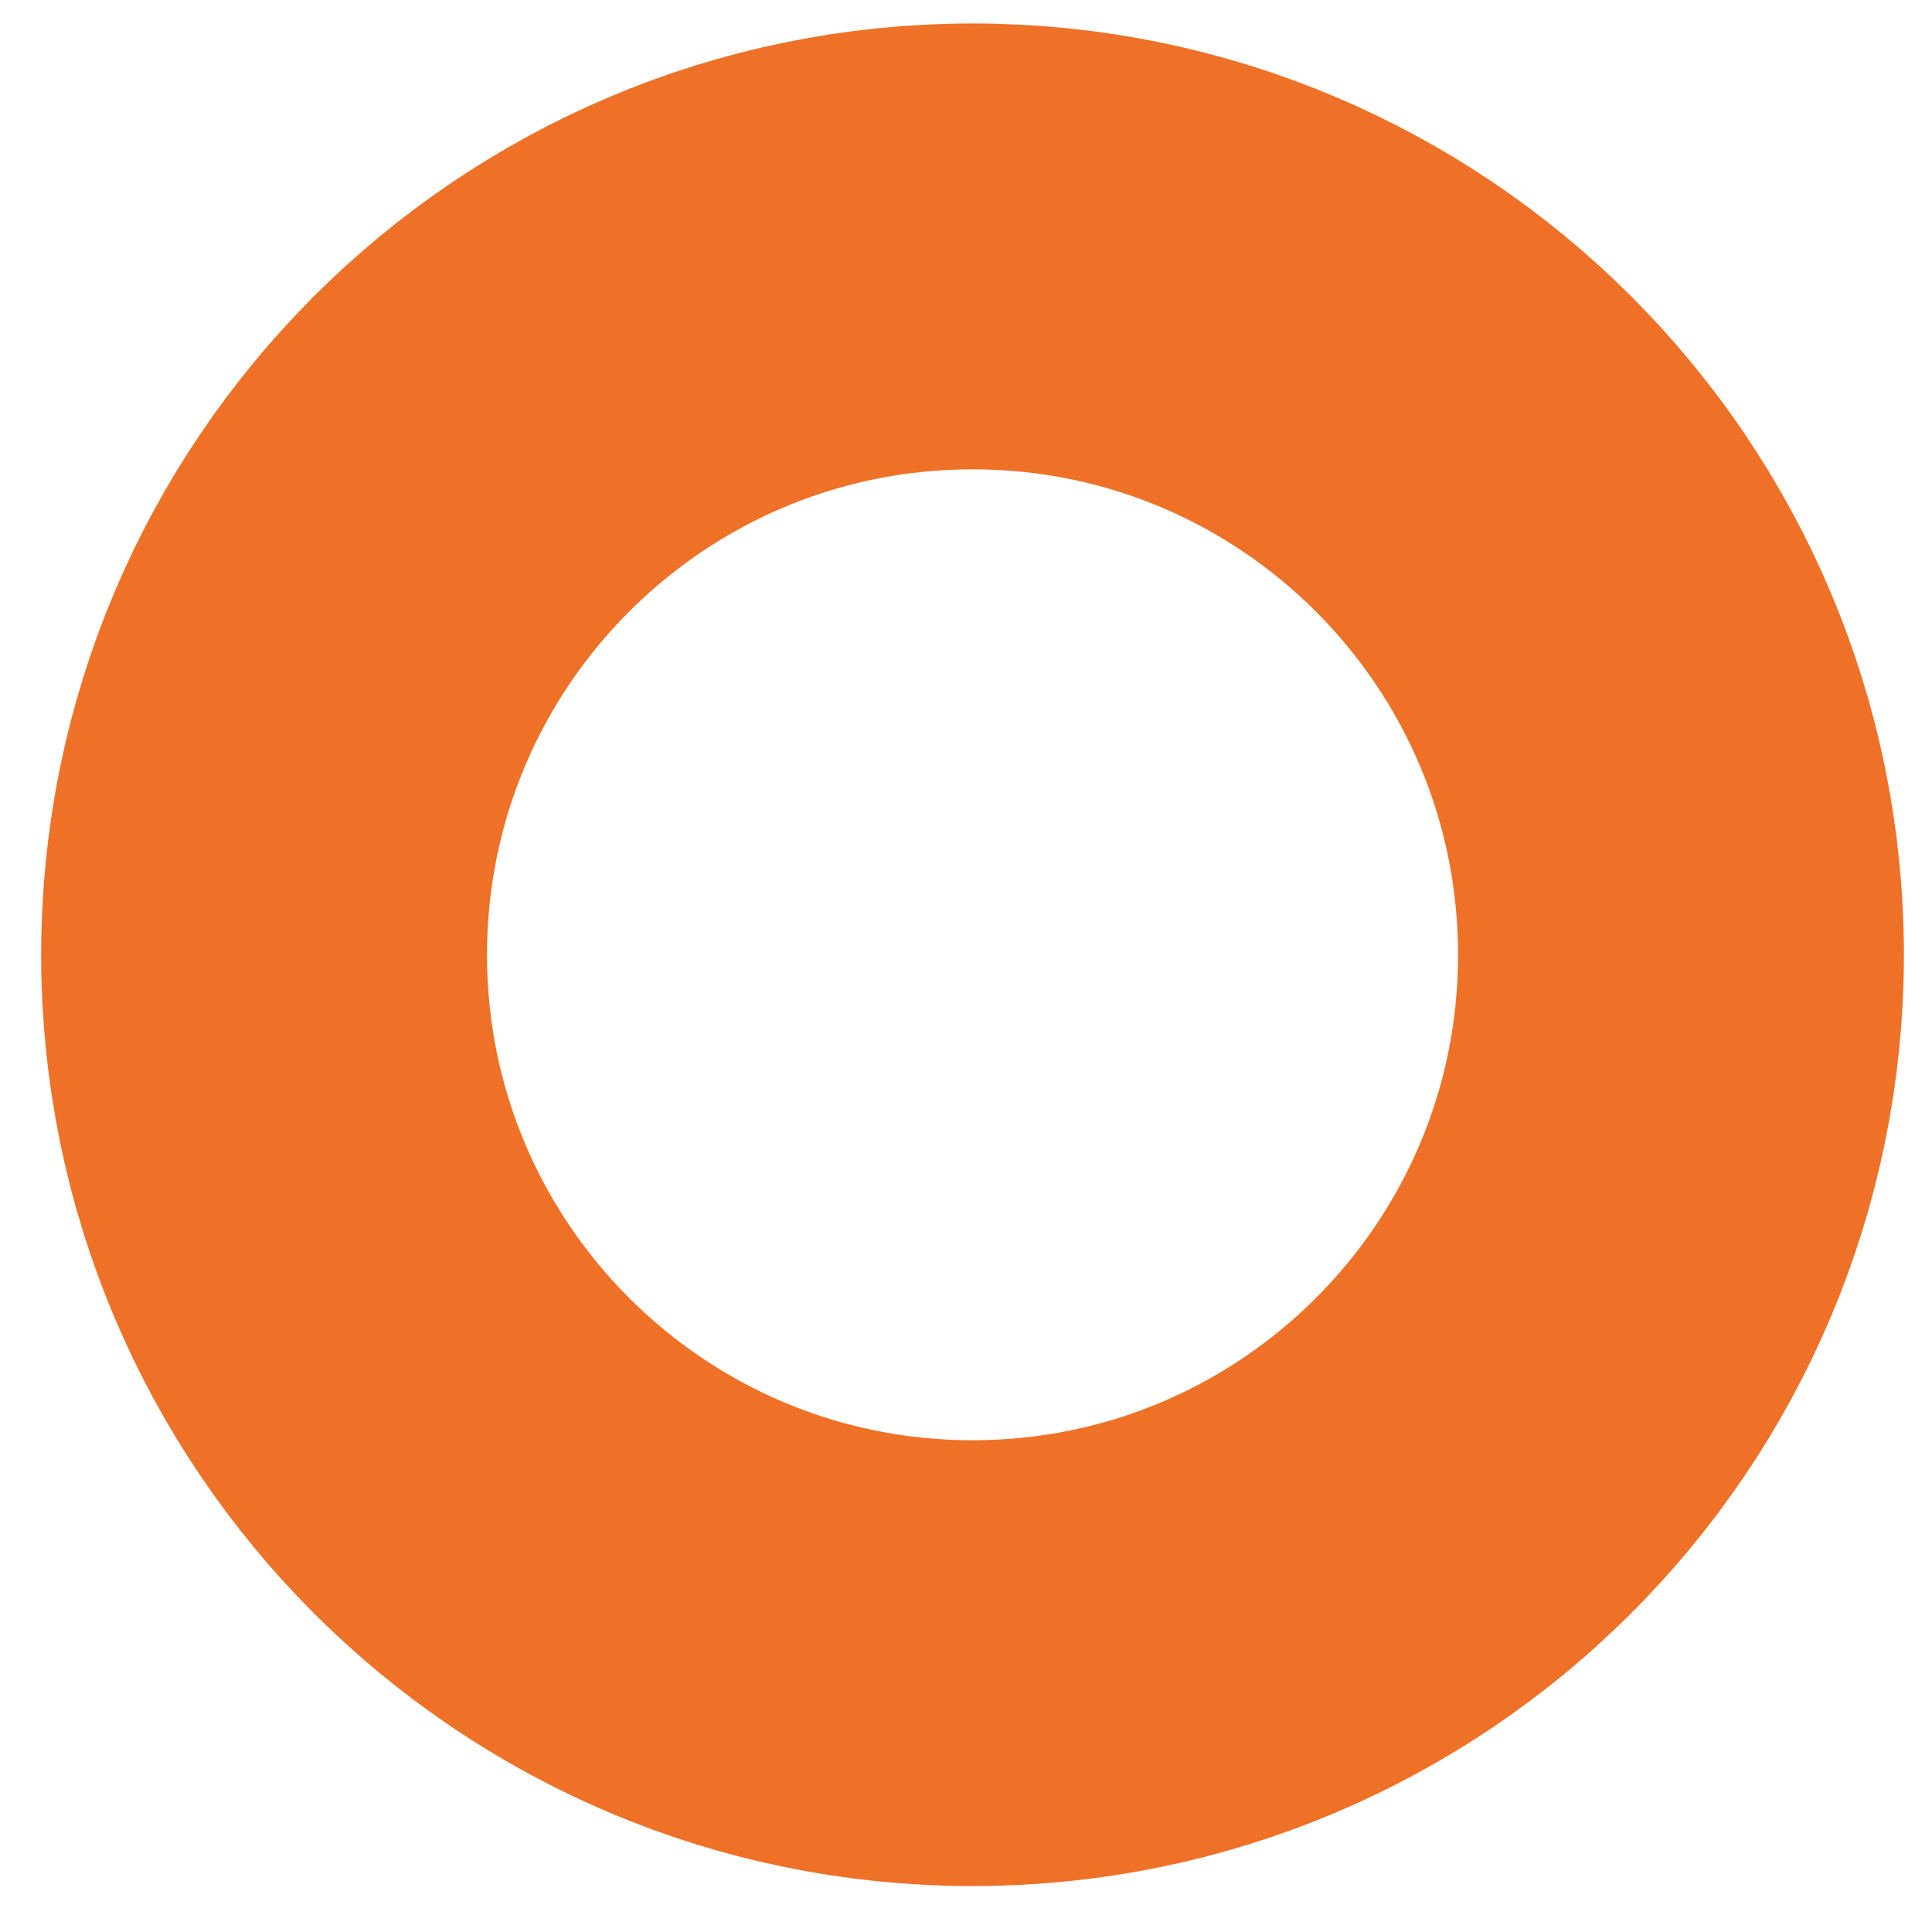<?xml version="1.0" encoding="UTF-8" standalone="no"?><svg width='13' height='13' viewBox='0 0 13 13' fill='none' xmlns='http://www.w3.org/2000/svg'>
<path d='M6.544 11.191C9.177 11.191 11.311 9.057 11.311 6.425C11.311 3.792 9.177 1.658 6.544 1.658C3.911 1.658 1.777 3.792 1.777 6.425C1.777 9.057 3.911 11.191 6.544 11.191Z' stroke='#EE7127' stroke-width='3' stroke-miterlimit='10' stroke-linecap='round' stroke-linejoin='round'/>
</svg>
